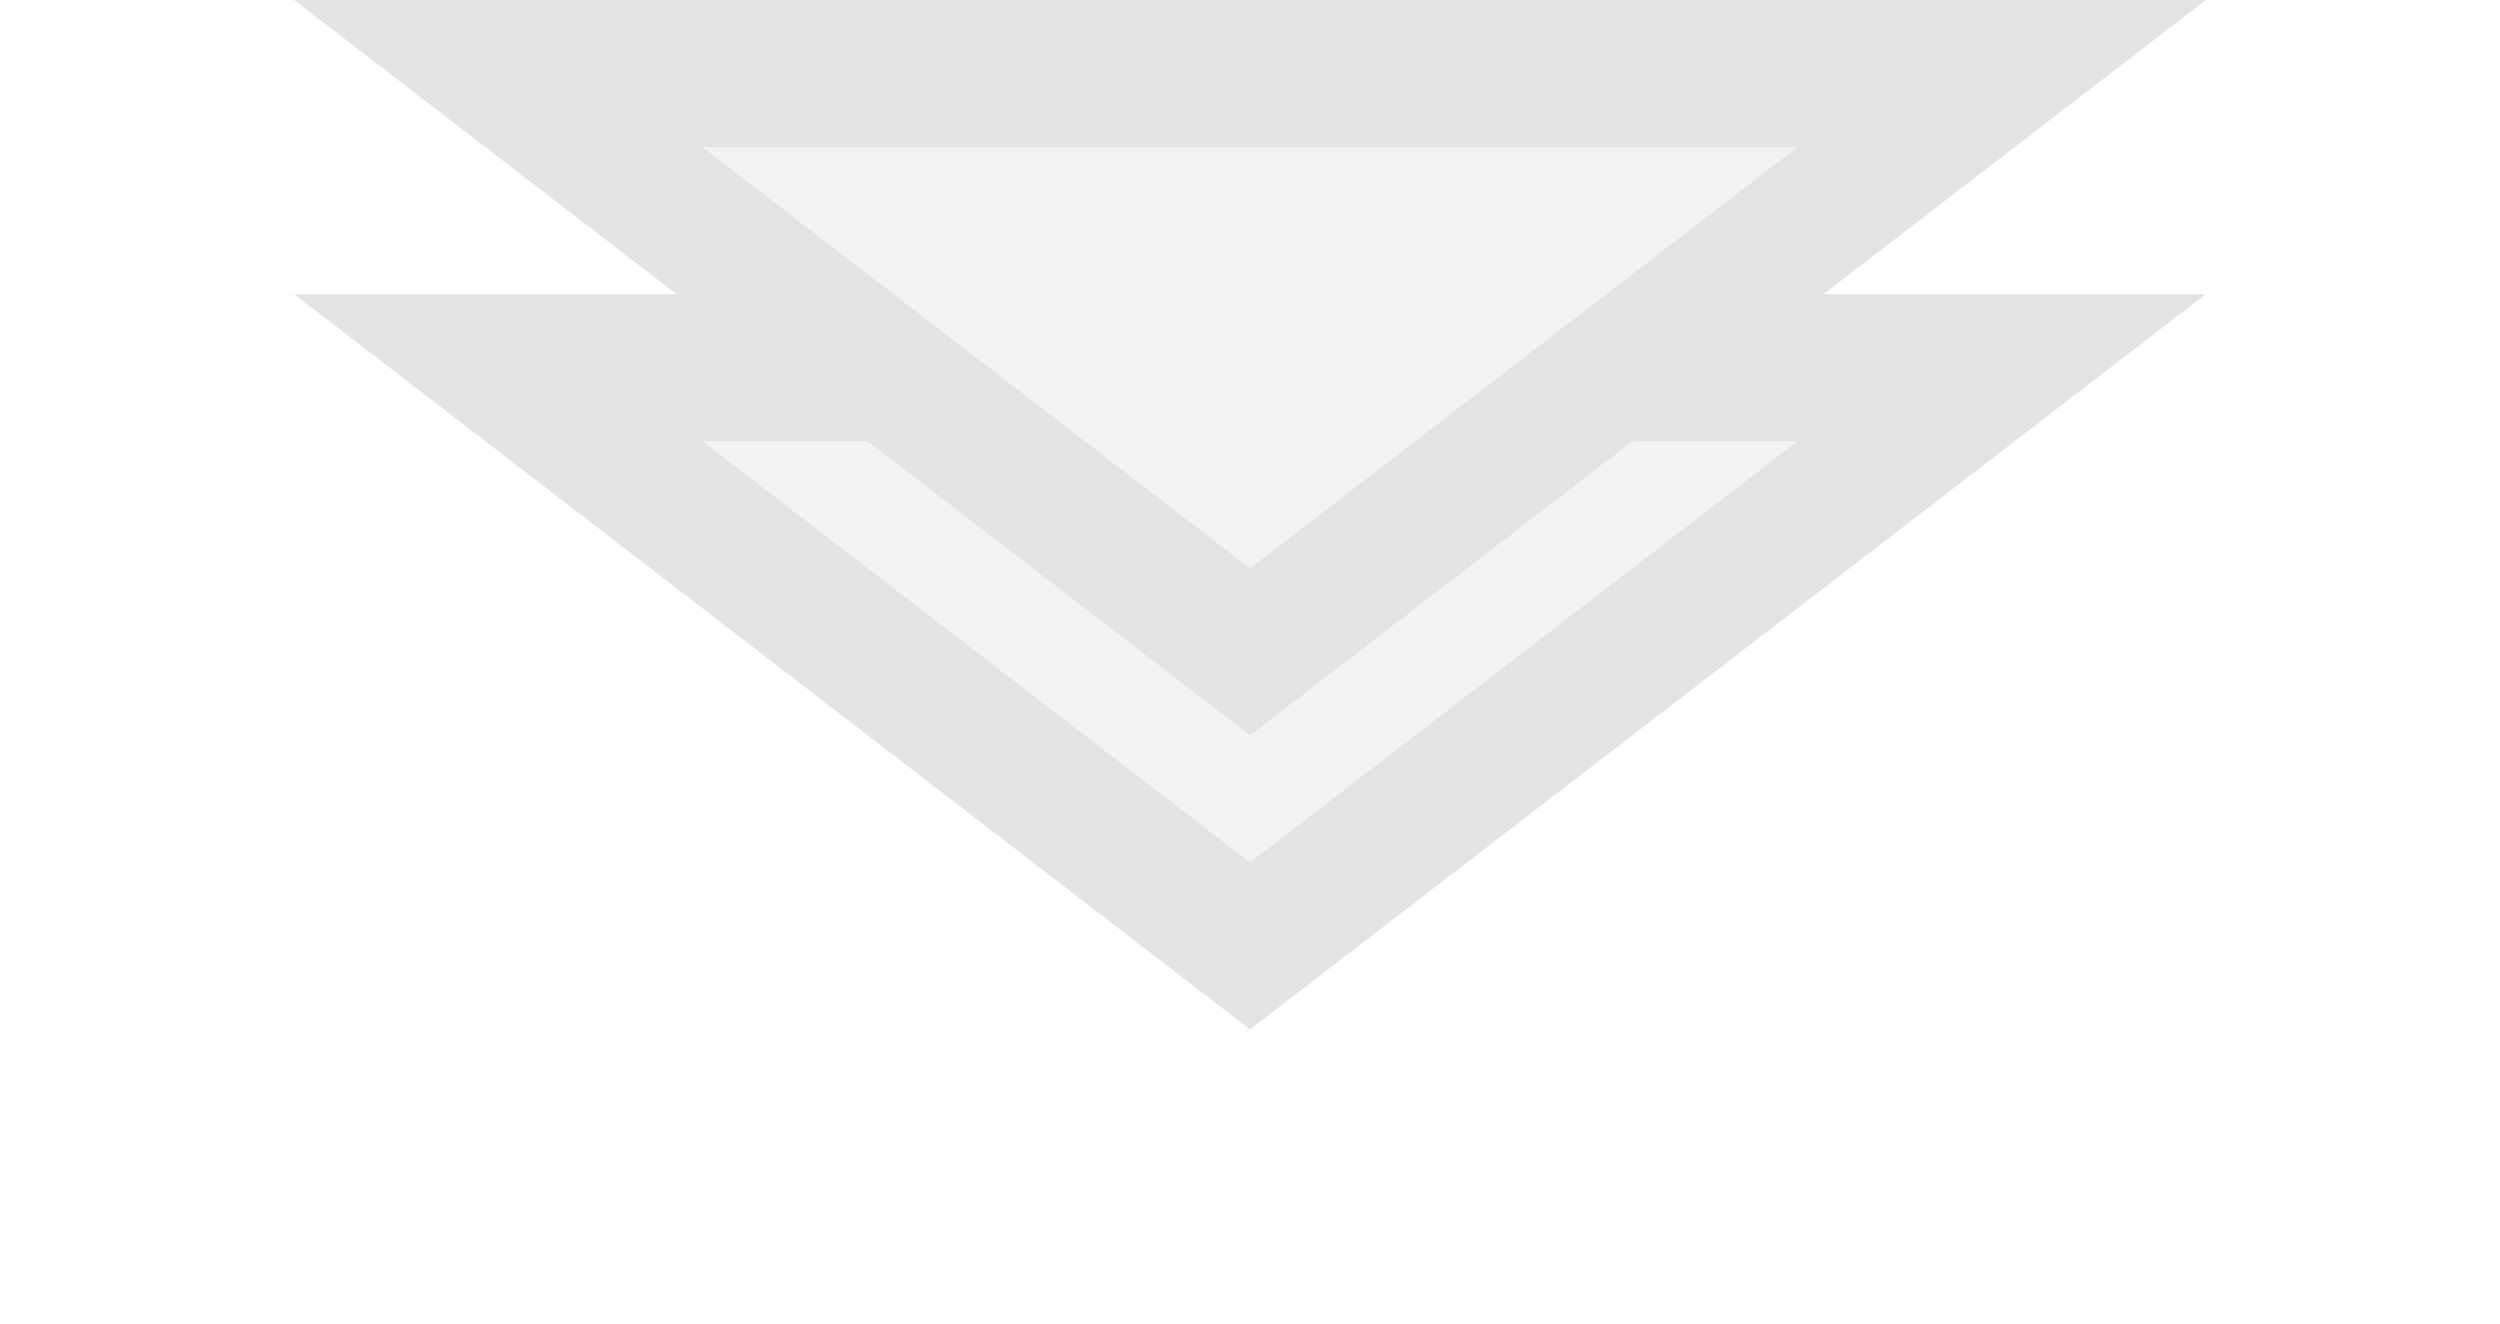 ﻿<?xml version="1.0" encoding="utf-8"?>
<svg version="1.1" xmlns:xlink="http://www.w3.org/1999/xlink" width="17px" height="9px" xmlns="http://www.w3.org/2000/svg">
  <defs>
    <filter x="36px" y="0px" width="17px" height="9px" filterUnits="userSpaceOnUse" id="filter99">
      <feOffset dx="0" dy="2" in="SourceAlpha" result="shadowOffsetInner" />
      <feGaussianBlur stdDeviation="1" in="shadowOffsetInner" result="shadowGaussian" />
      <feComposite in2="shadowGaussian" operator="atop" in="SourceAlpha" result="shadowComposite" />
      <feColorMatrix type="matrix" values="0 0 0 0 0.925  0 0 0 0 0.502  0 0 0 0 0.553  0 0 0 1 0  " in="shadowComposite" />
    </filter>
    <g id="widget100">
      <path d="M 39.388 0.5  L 44.5 4.432  L 49.612 0.5  L 39.388 0.5  Z " fill-rule="nonzero" fill="#f2f2f2" stroke="none" />
      <path d="M 38 0  L 44.5 5  L 51 0  L 38 0  Z M 44.5 3.865  L 40.776 1  L 48.224 1  L 44.5 3.865  Z " fill-rule="nonzero" fill="#e4e4e4" stroke="none" />
    </g>
  </defs>
  <g transform="matrix(1 0 0 1 -36 0 )">
    <use xlink:href="#widget100" filter="url(#filter99)" />
    <use xlink:href="#widget100" />
  </g>
</svg>